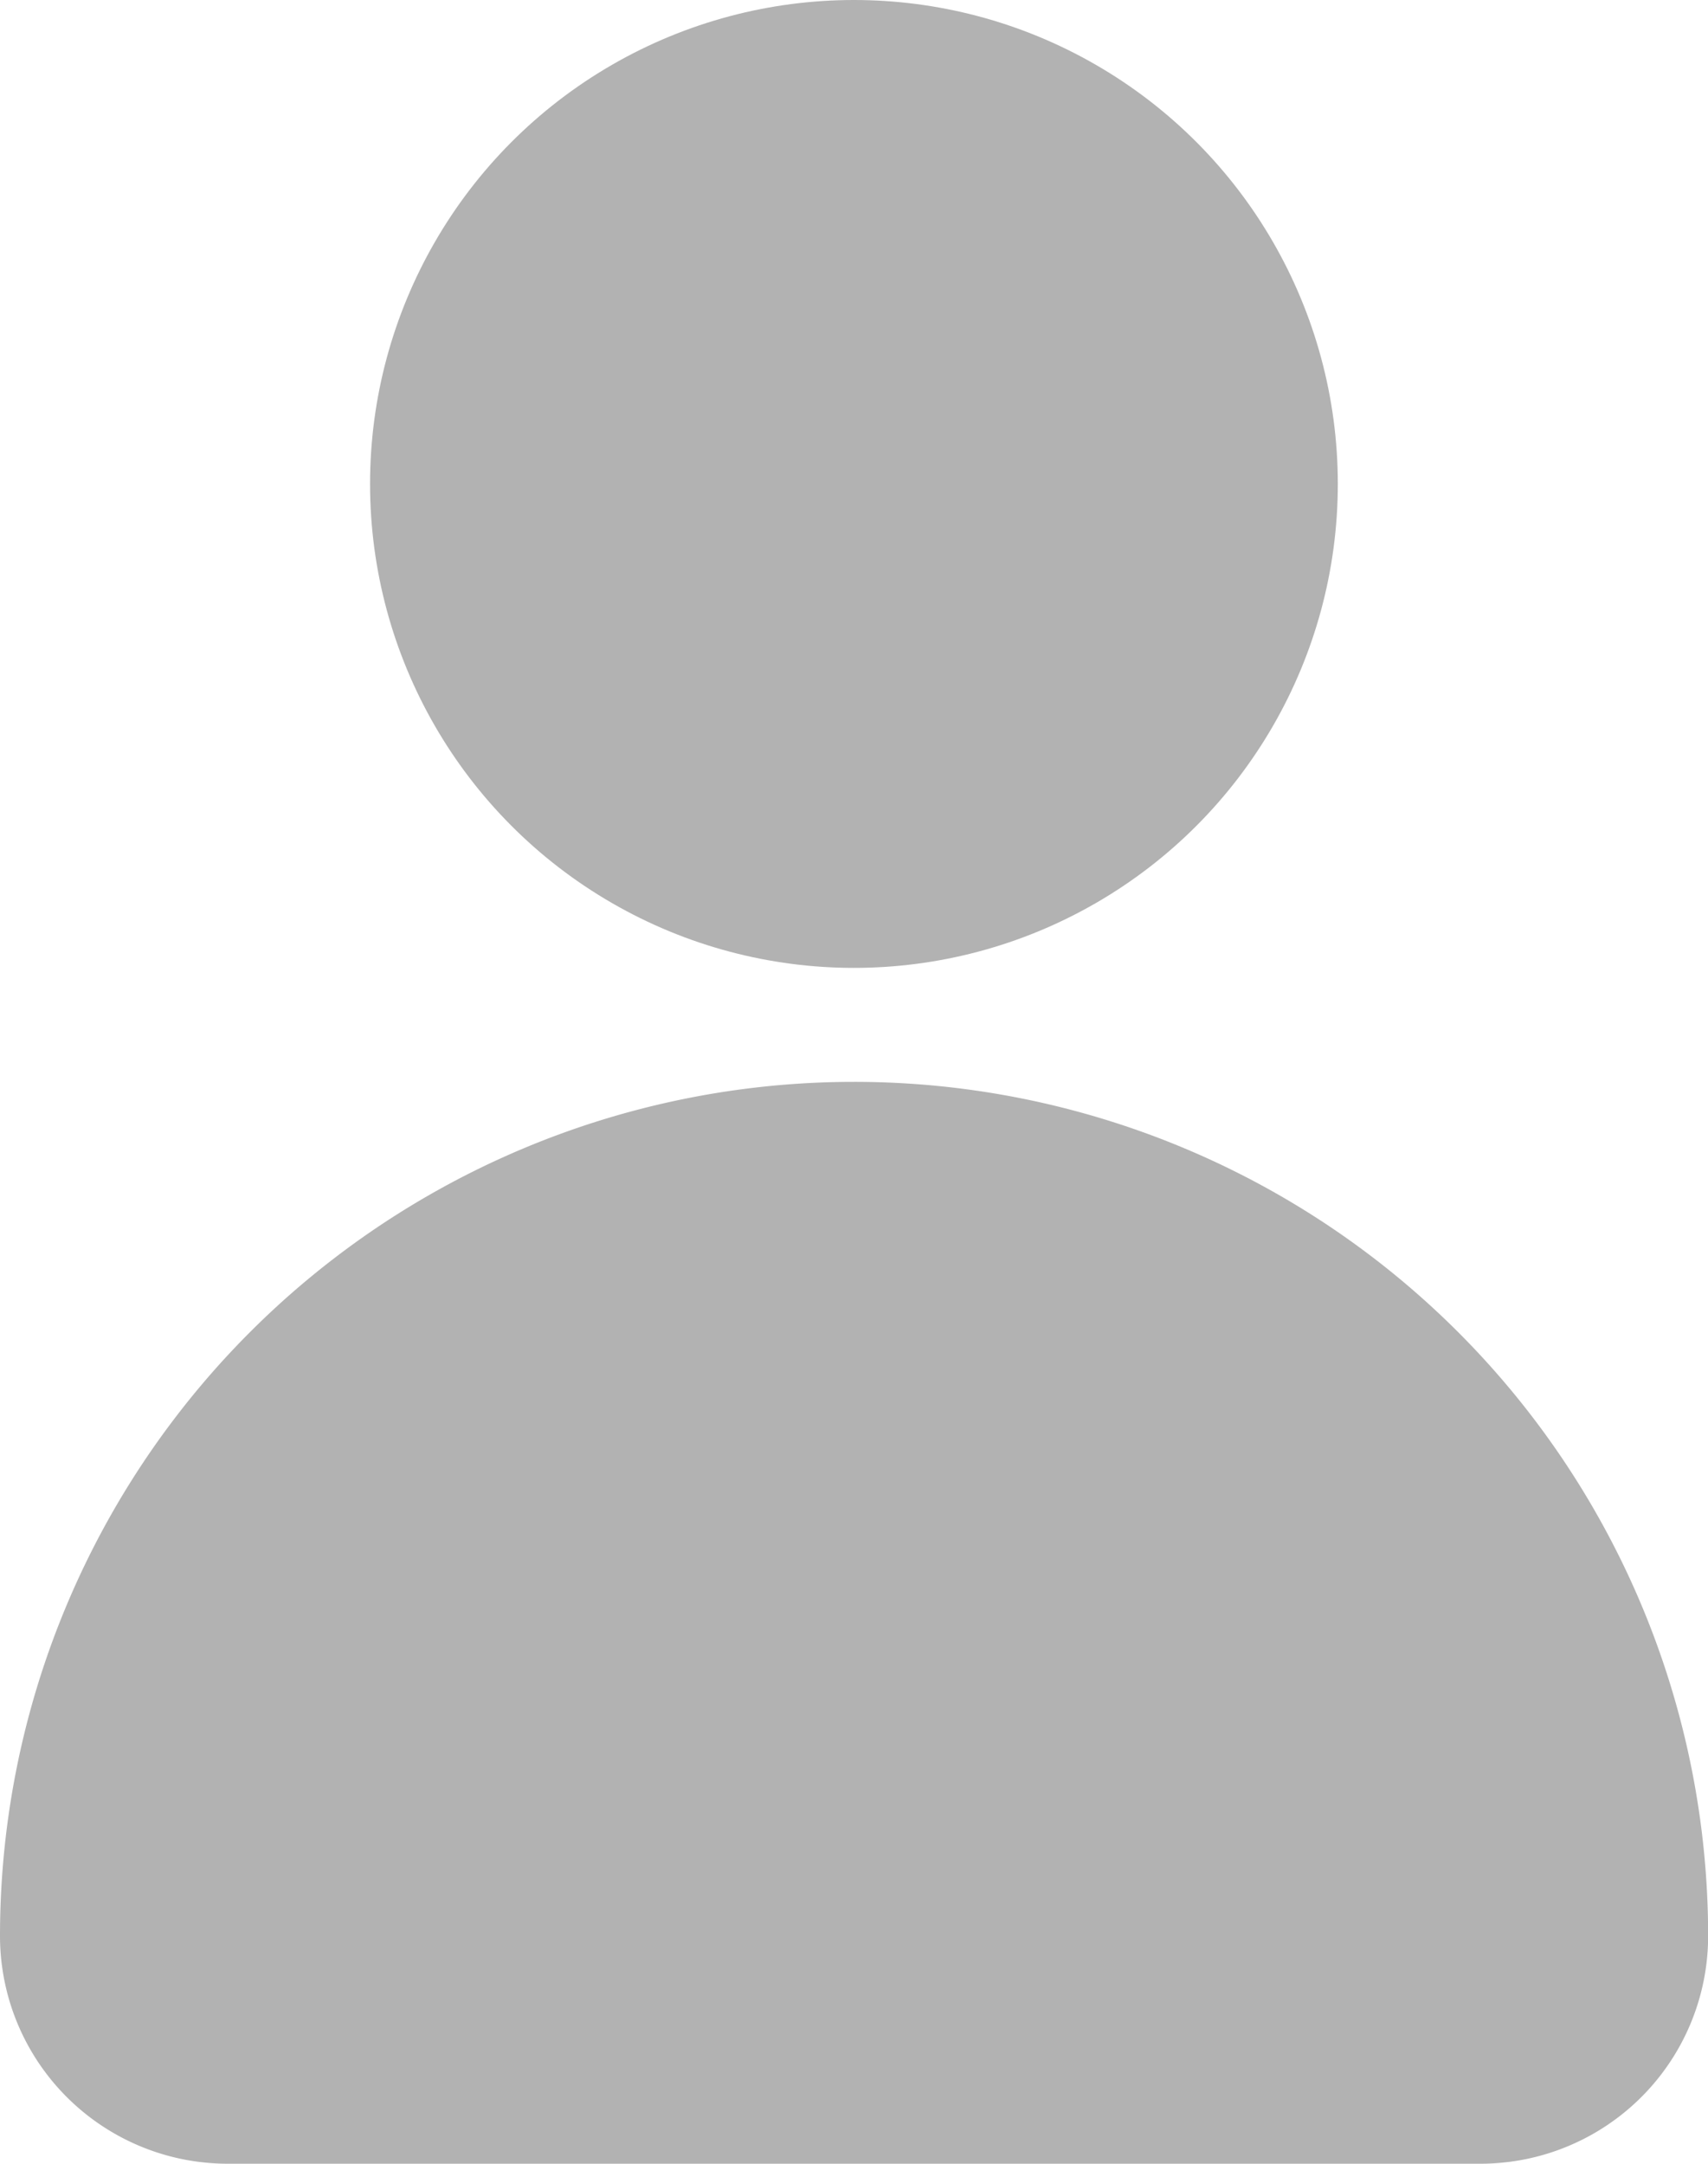 <svg id="avatar" xmlns="http://www.w3.org/2000/svg" width="12.965" height="16.422" viewBox="0 0 12.965 16.422">
  <g id="Group_8620" data-name="Group 8620" transform="translate(2.809 0)">
    <g id="Group_8619" data-name="Group 8619" transform="translate(0 0)">
      <circle id="Ellipse_626" data-name="Ellipse 626" cx="3.673" cy="3.673" r="3.673" fill="#b2b2b2"/>
    </g>
  </g>
  <g id="Group_8622" data-name="Group 8622" transform="translate(0 8.211)">
    <g id="Group_8621" data-name="Group 8621">
      <path id="Path_81194" data-name="Path 81194" d="M60.377,256a6.482,6.482,0,0,0-6.482,6.482,1.729,1.729,0,0,0,1.729,1.729h9.508a1.729,1.729,0,0,0,1.729-1.729A6.482,6.482,0,0,0,60.377,256Z" transform="translate(-53.895 -256)" fill="#b2b2b2"/>
    </g>
  </g>
</svg>
